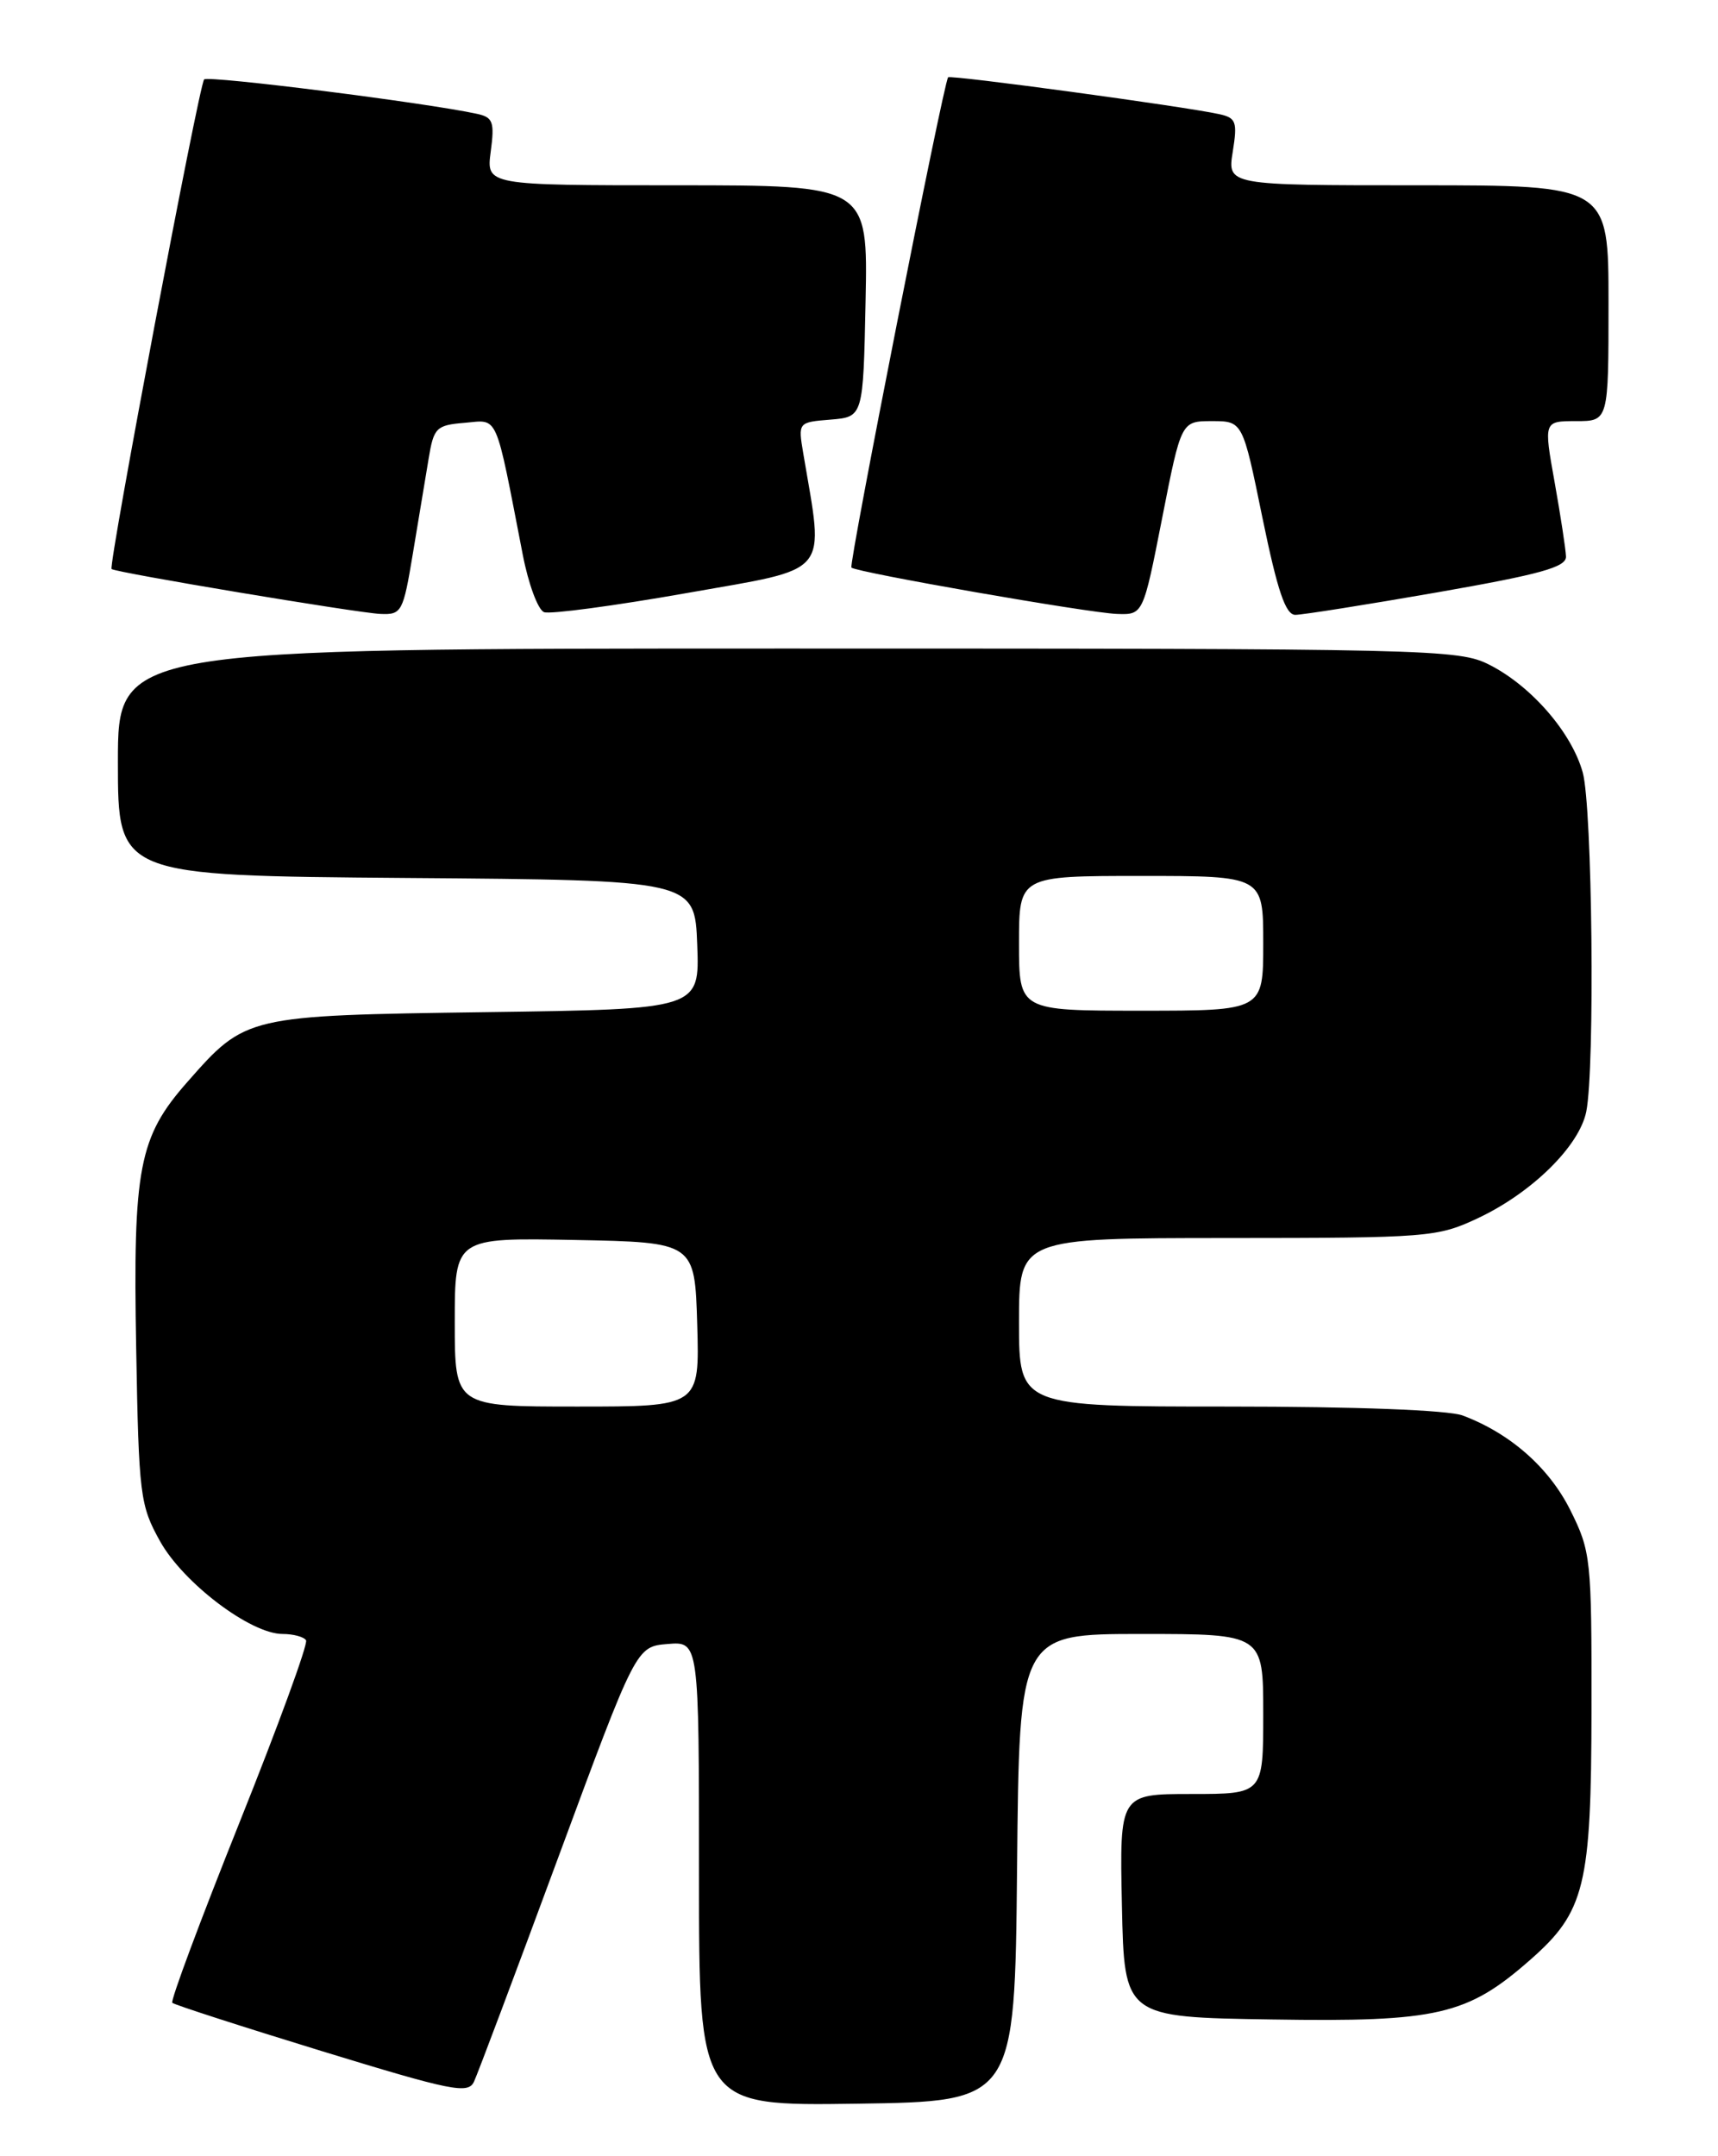 <?xml version="1.0" encoding="UTF-8" standalone="no"?>
<!DOCTYPE svg PUBLIC "-//W3C//DTD SVG 1.1//EN" "http://www.w3.org/Graphics/SVG/1.1/DTD/svg11.dtd" >
<svg xmlns="http://www.w3.org/2000/svg" xmlns:xlink="http://www.w3.org/1999/xlink" version="1.1" viewBox="0 0 204 256">
 <g >
 <path fill="currentColor"
d=" M 120.77 221.75 C 121.03 194.00 121.03 194.00 135.52 194.00 C 150.00 194.00 150.00 194.00 150.00 203.50 C 150.00 213.00 150.00 213.00 141.47 213.00 C 132.94 213.00 132.94 213.00 133.22 226.25 C 133.50 239.50 133.50 239.50 151.07 239.77 C 170.69 240.08 174.22 239.26 181.69 232.70 C 188.21 226.98 188.95 223.93 188.98 202.95 C 189.00 185.07 188.91 184.21 186.47 179.31 C 183.94 174.24 179.31 170.17 173.68 168.06 C 171.98 167.42 160.99 167.00 145.93 167.00 C 121.00 167.00 121.00 167.00 121.00 157.00 C 121.00 147.00 121.00 147.00 145.75 146.99 C 169.65 146.98 170.67 146.90 175.50 144.63 C 181.91 141.61 187.54 136.07 188.36 131.97 C 189.40 126.75 189.08 95.83 187.94 91.72 C 186.63 86.99 181.86 81.48 176.88 78.94 C 173.21 77.07 170.30 77.00 93.54 77.00 C 14.00 77.00 14.00 77.00 14.00 90.49 C 14.00 103.97 14.00 103.97 48.25 104.24 C 82.50 104.50 82.50 104.50 82.79 112.16 C 83.08 119.82 83.08 119.82 57.79 120.17 C 29.23 120.57 29.18 120.58 22.25 128.46 C 16.48 135.00 15.78 138.66 16.17 160.08 C 16.48 177.58 16.63 178.73 19.01 183.00 C 21.78 187.96 29.77 194.00 33.55 194.00 C 34.83 194.00 36.09 194.34 36.34 194.75 C 36.60 195.16 33.03 204.92 28.42 216.43 C 23.81 227.95 20.22 237.56 20.46 237.79 C 20.69 238.02 28.67 240.60 38.19 243.52 C 53.66 248.26 55.58 248.65 56.28 247.16 C 56.71 246.25 61.22 234.25 66.30 220.50 C 75.54 195.50 75.54 195.50 79.27 195.19 C 83.00 194.88 83.00 194.88 83.00 222.46 C 83.00 250.04 83.00 250.04 101.75 249.77 C 120.50 249.50 120.50 249.50 120.77 221.75 Z  M 49.02 65.75 C 49.69 61.76 50.52 56.70 50.89 54.50 C 51.50 50.77 51.79 50.48 55.18 50.20 C 59.24 49.85 58.75 48.76 62.07 65.84 C 62.74 69.32 63.88 72.40 64.60 72.68 C 65.32 72.95 72.96 71.93 81.57 70.41 C 98.86 67.35 97.86 68.55 95.38 53.82 C 94.76 50.14 94.77 50.13 98.63 49.82 C 102.50 49.50 102.50 49.50 102.78 35.75 C 103.06 22.00 103.06 22.00 80.40 22.00 C 57.74 22.00 57.74 22.00 58.27 18.00 C 58.74 14.49 58.54 13.93 56.66 13.52 C 50.68 12.21 24.73 8.94 24.24 9.43 C 23.64 10.03 12.84 67.19 13.25 67.56 C 13.72 67.98 42.49 72.78 45.16 72.89 C 47.70 73.00 47.87 72.68 49.02 65.75 Z  M 138.00 61.50 C 140.26 50.00 140.26 50.00 143.91 50.00 C 147.56 50.00 147.56 50.00 149.91 61.50 C 151.69 70.15 152.65 73.00 153.81 73.00 C 154.65 73.00 162.24 71.80 170.67 70.33 C 182.90 68.19 185.99 67.34 185.95 66.08 C 185.92 65.21 185.31 61.24 184.60 57.25 C 183.30 50.00 183.30 50.00 187.15 50.00 C 191.00 50.00 191.00 50.00 191.00 36.00 C 191.00 22.00 191.00 22.00 168.37 22.00 C 145.74 22.00 145.74 22.00 146.38 18.02 C 146.95 14.45 146.78 13.99 144.76 13.55 C 140.58 12.63 112.81 8.86 112.58 9.18 C 112.00 10.00 100.75 67.07 101.10 67.39 C 101.76 67.97 129.24 72.77 132.62 72.89 C 135.74 73.00 135.74 73.00 138.00 61.50 Z  M 54.00 156.97 C 54.00 146.95 54.00 146.95 68.25 147.22 C 82.50 147.50 82.50 147.50 82.79 157.25 C 83.07 167.00 83.07 167.00 68.54 167.00 C 54.00 167.00 54.00 167.00 54.00 156.97 Z  M 121.00 112.00 C 121.00 104.00 121.00 104.00 135.50 104.00 C 150.00 104.00 150.00 104.00 150.00 112.00 C 150.00 120.00 150.00 120.00 135.50 120.00 C 121.00 120.00 121.00 120.00 121.00 112.00 Z "/>
</g>
</svg>